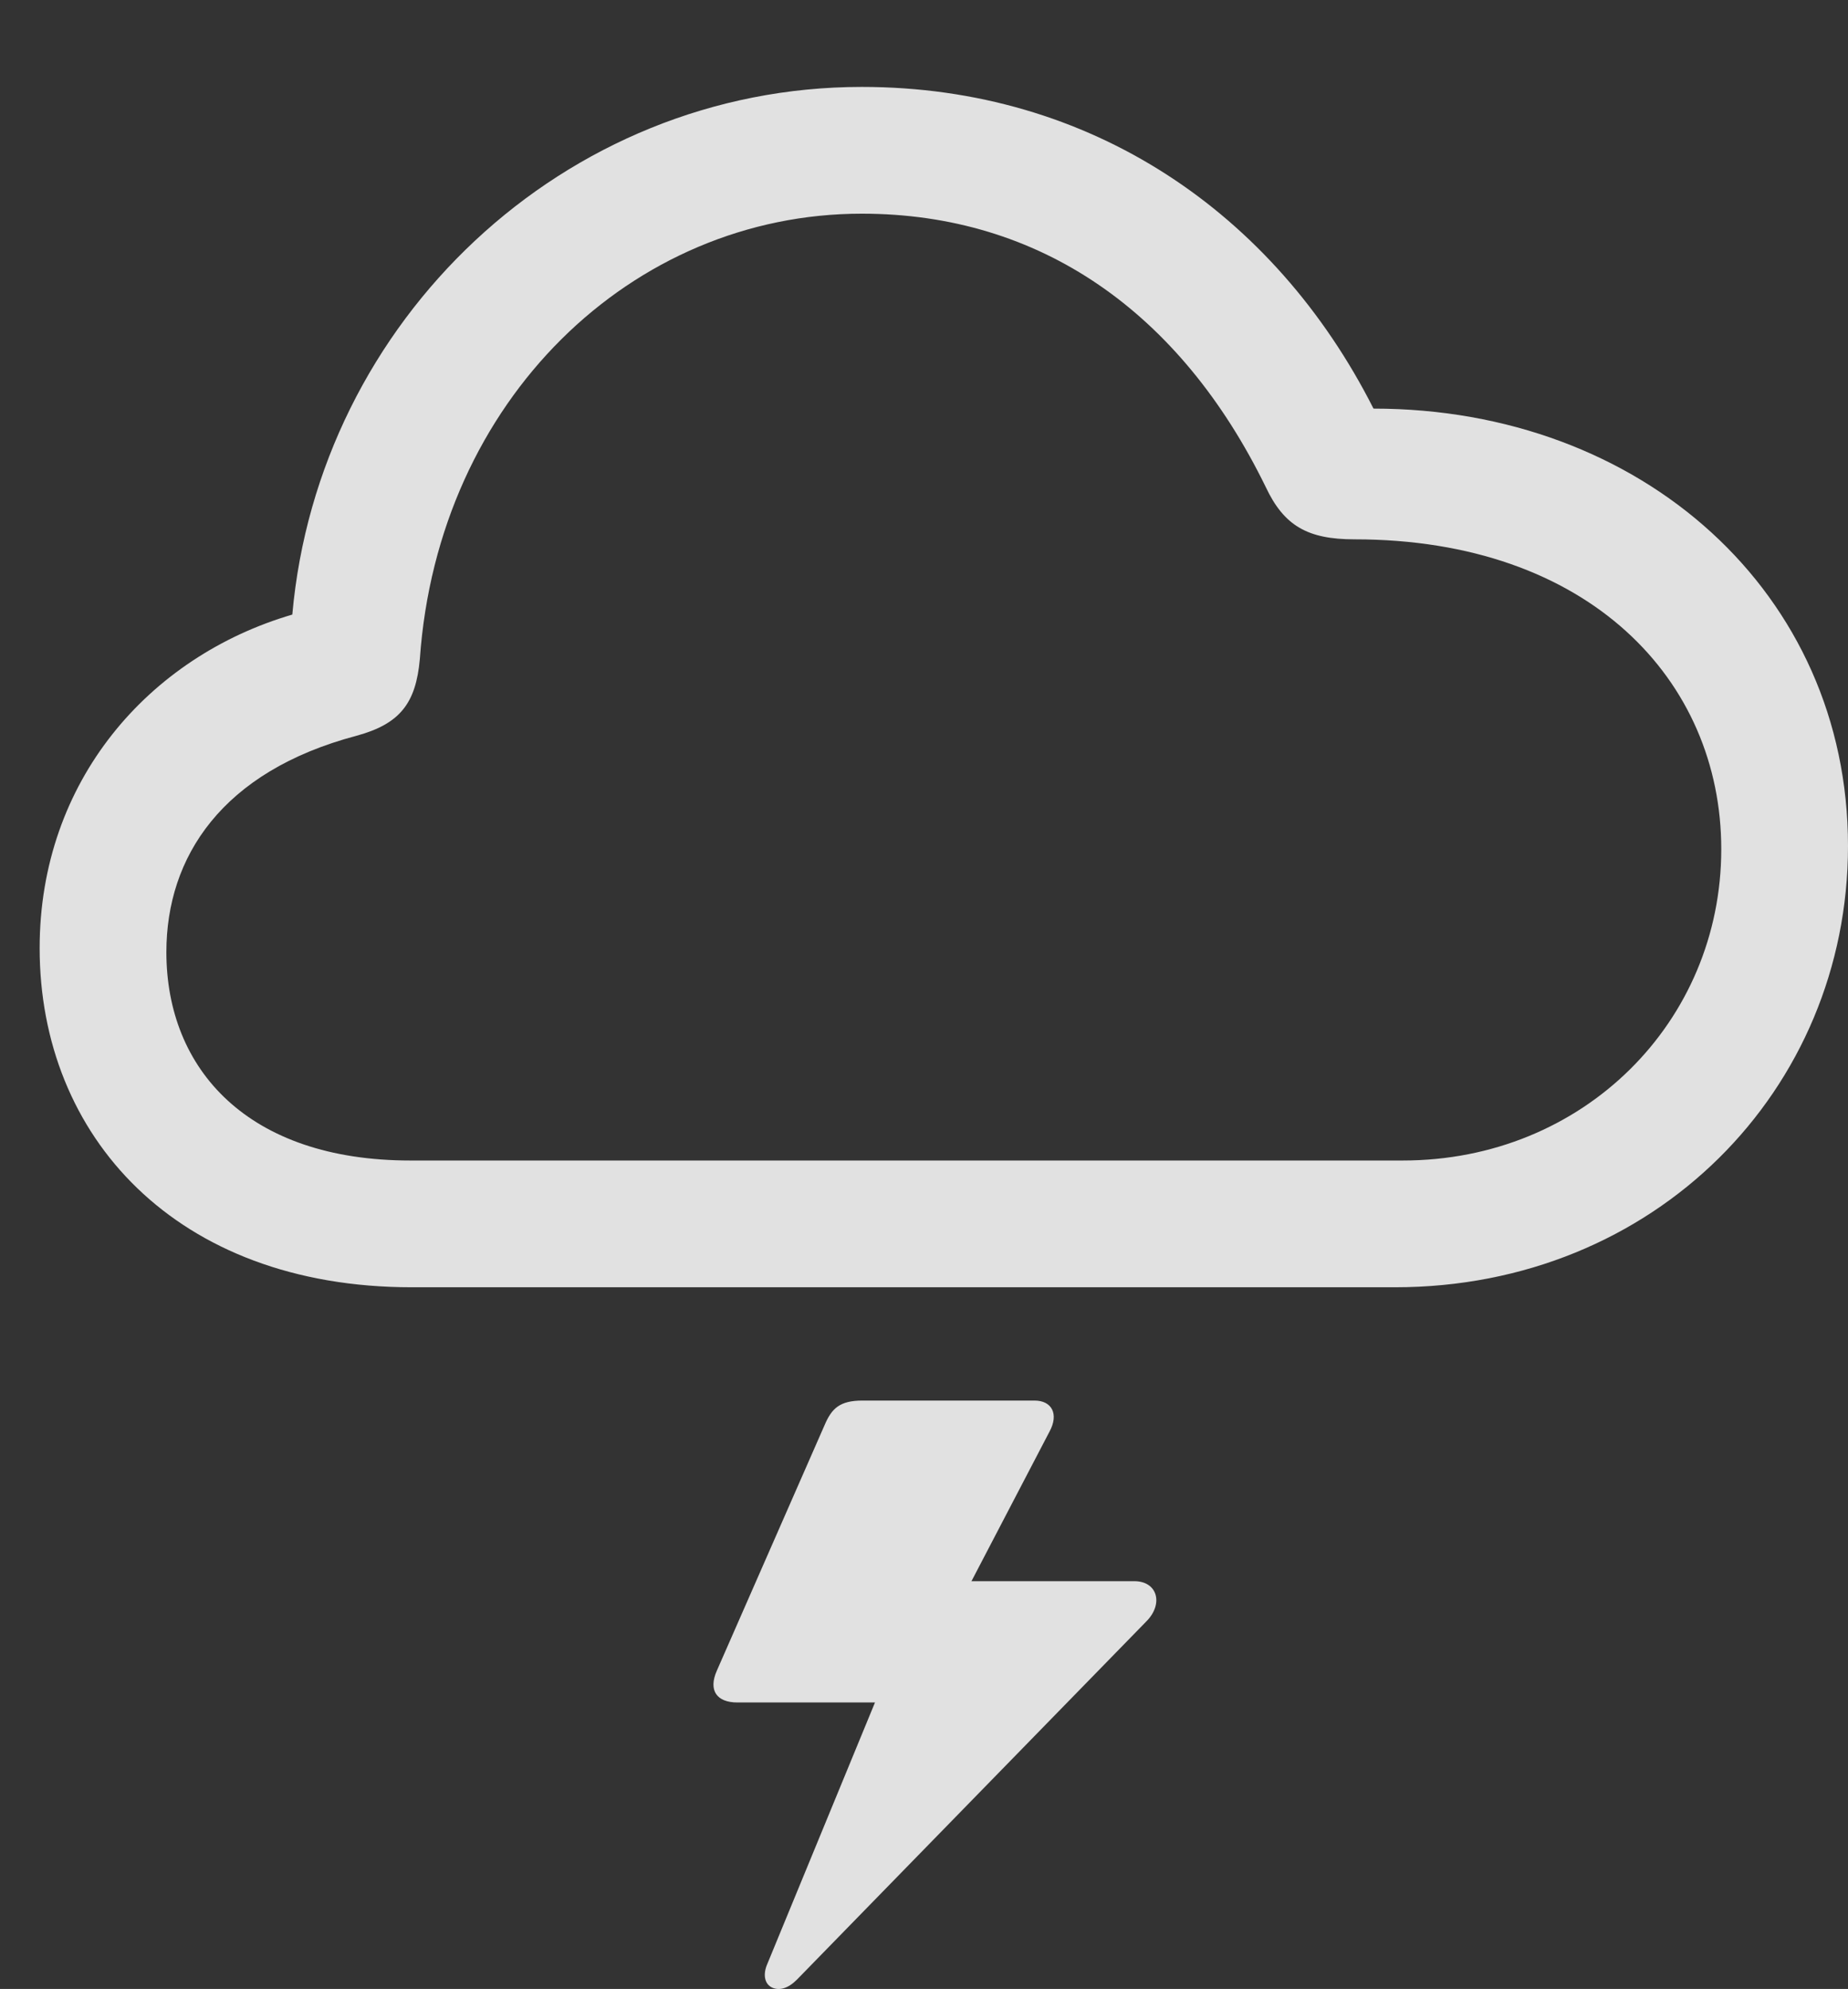 <?xml version="1.0" encoding="UTF-8"?>
<!--Generator: Apple Native CoreSVG 232.5-->
<!DOCTYPE svg
PUBLIC "-//W3C//DTD SVG 1.1//EN"
       "http://www.w3.org/Graphics/SVG/1.1/DTD/svg11.dtd">
<svg version="1.1" xmlns="http://www.w3.org/2000/svg" xmlns:xlink="http://www.w3.org/1999/xlink" width="18.227" height="19.612">
 <rect width="100%" height="100%" fill="#333333" stroke="none"/>
 <g>
  <rect height="19.612" opacity="0" width="18.227" x="0" y="0"/>
  <path d="M11.188 15.591L9.414 15.591L9.398 15.943L10.352 14.115C10.445 13.943 10.375 13.81 10.203 13.81L8.508 13.81C8.281 13.81 8.203 13.888 8.133 14.052L7.07 16.474C6.984 16.669 7.07 16.787 7.273 16.787L8.719 16.787L8.82 16.326L7.562 19.38C7.523 19.482 7.547 19.568 7.617 19.599C7.688 19.63 7.773 19.607 7.859 19.521L11.312 15.982C11.477 15.81 11.414 15.591 11.188 15.591Z" fill="#ffffff" fill-opacity="0.85"/>
  <path d="M4.062 12.693L13.758 12.693C16.32 12.693 18.227 10.748 18.227 8.341C18.227 5.849 16.195 4.029 13.547 4.029C12.57 2.099 10.758 0.857 8.5 0.857C5.562 0.857 3.141 3.162 2.883 6.06C1.469 6.474 0.391 7.701 0.391 9.349C0.391 11.201 1.734 12.693 4.062 12.693ZM4.047 11.443C2.445 11.443 1.641 10.544 1.641 9.388C1.641 8.451 2.188 7.607 3.516 7.255C3.945 7.138 4.102 6.935 4.141 6.498C4.32 3.943 6.234 2.107 8.5 2.107C10.258 2.107 11.641 3.076 12.484 4.802C12.664 5.185 12.898 5.318 13.359 5.318C15.672 5.318 16.977 6.709 16.977 8.373C16.977 10.076 15.617 11.443 13.836 11.443Z" fill="#ffffff" fill-opacity="0.85"/>
 </g>
</svg>
